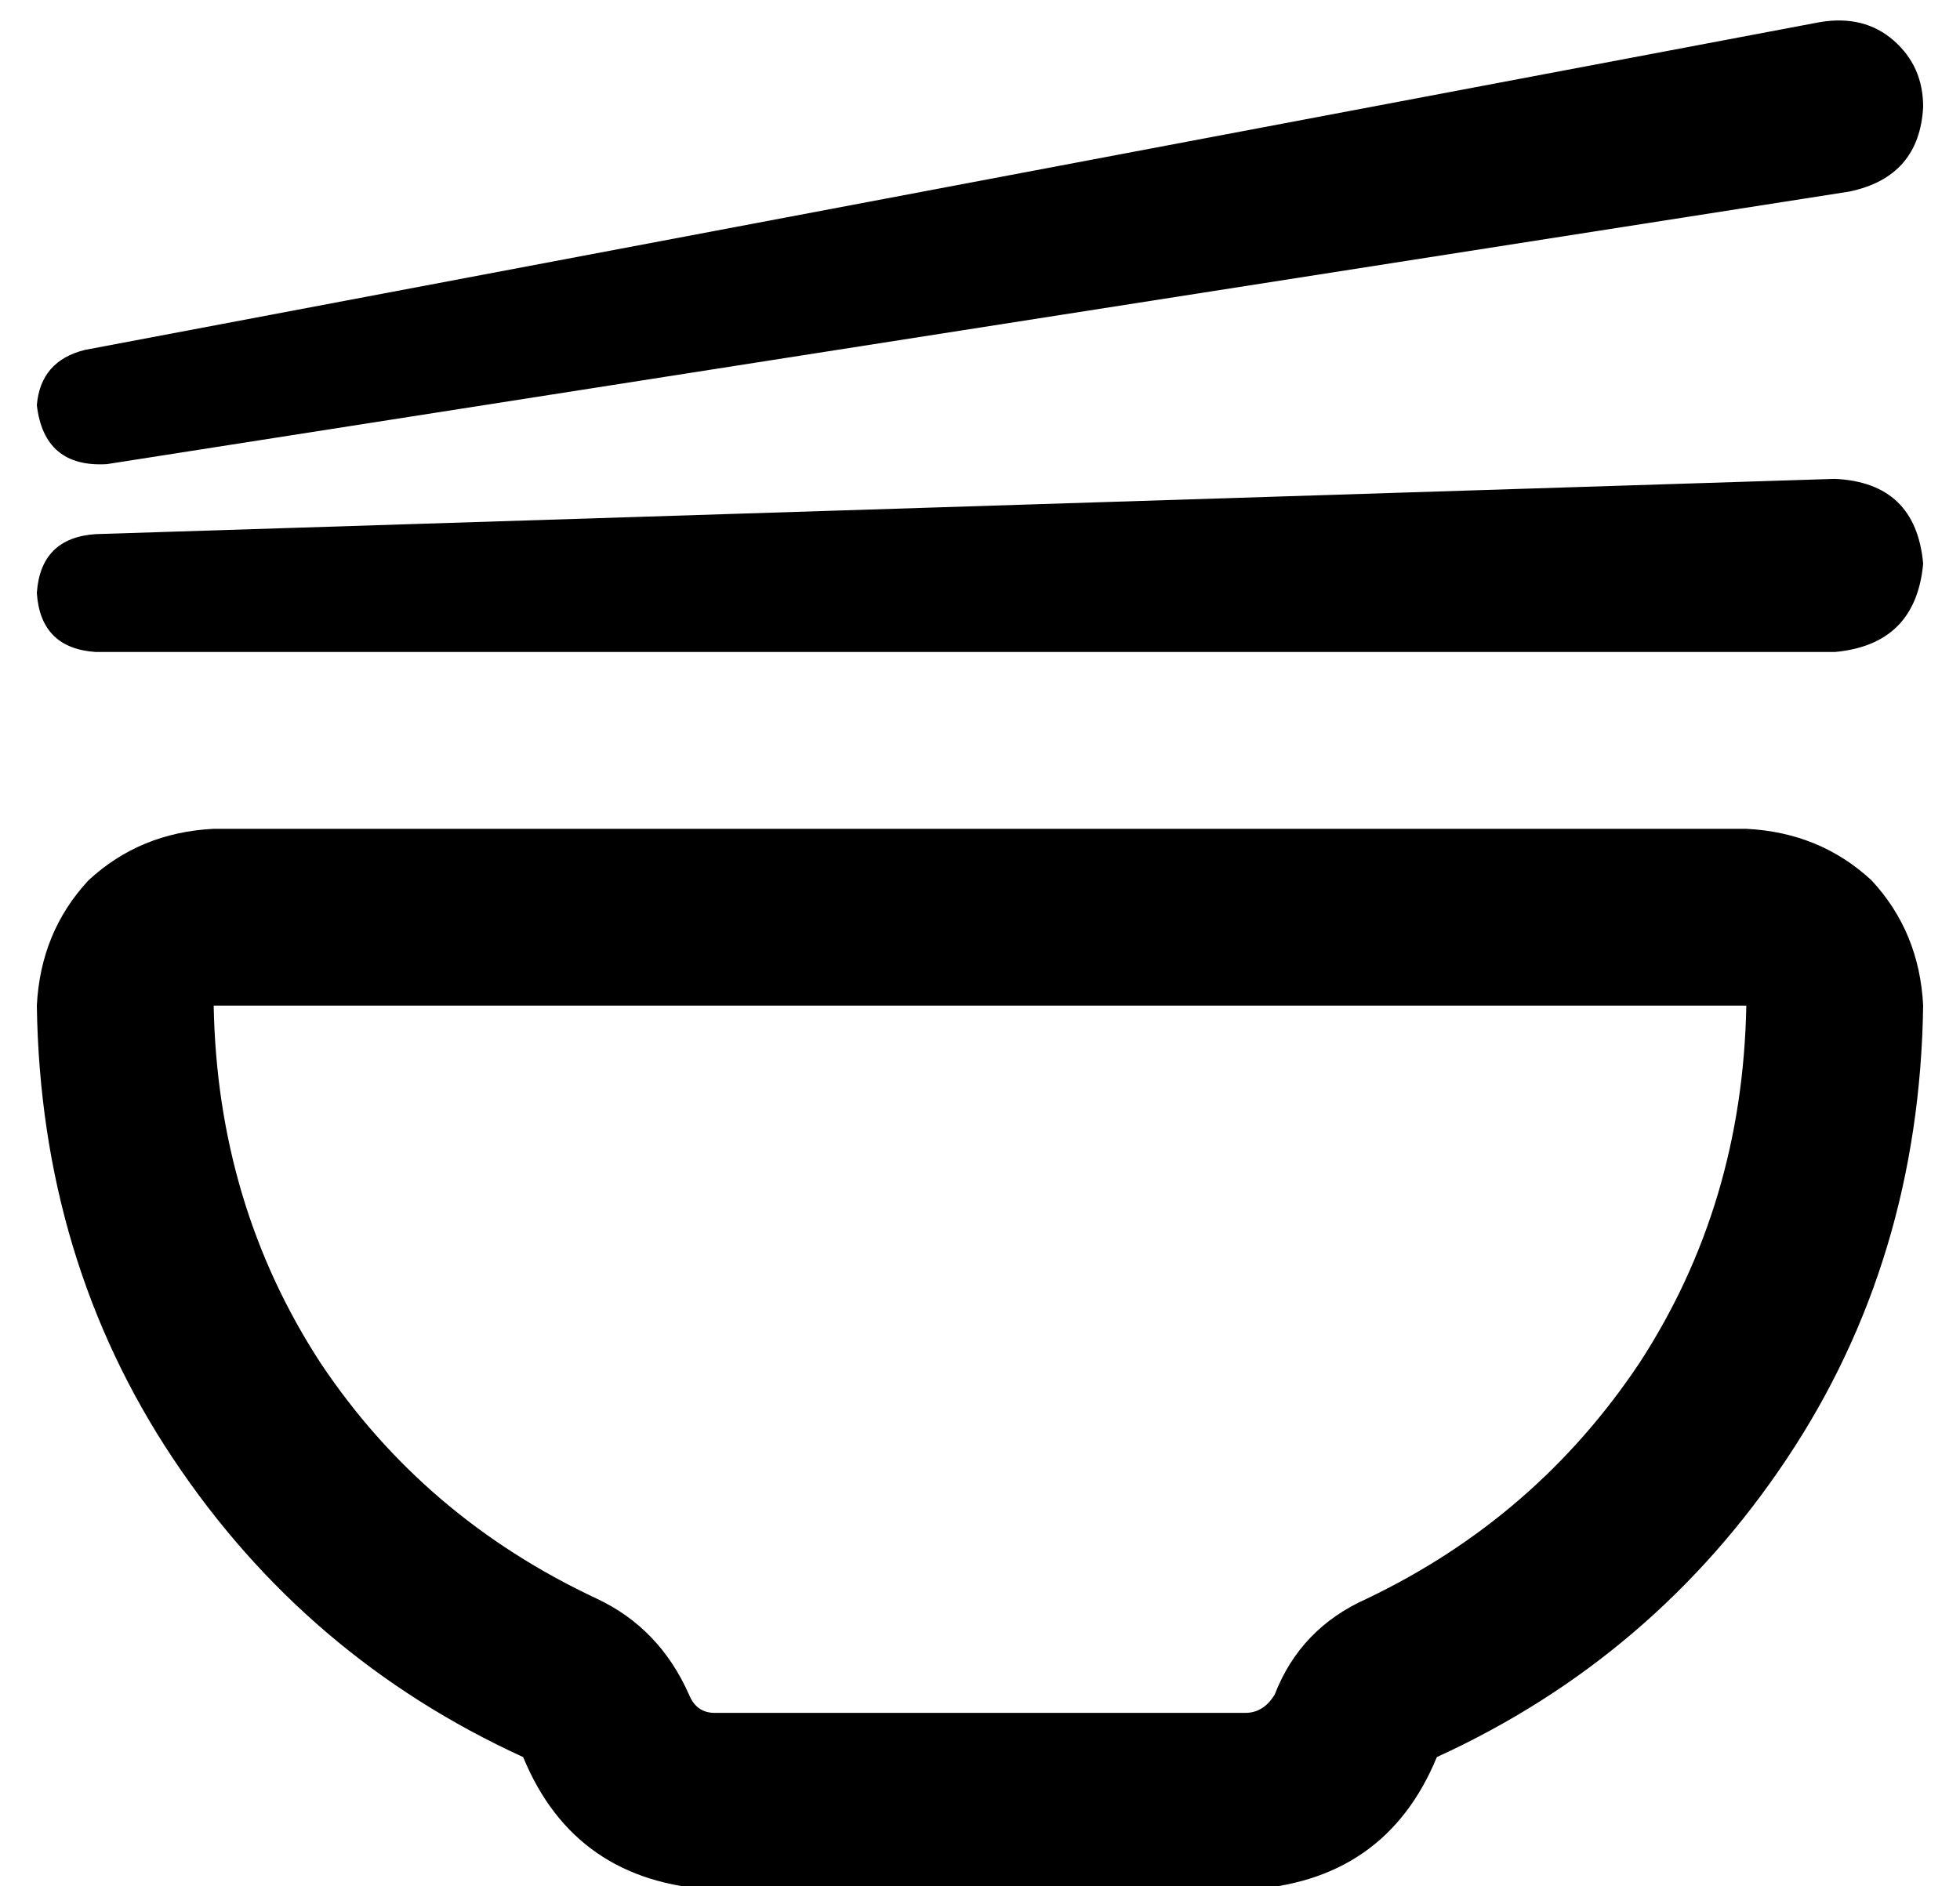 <?xml version="1.0" standalone="no"?>
<!DOCTYPE svg PUBLIC "-//W3C//DTD SVG 1.1//EN" "http://www.w3.org/Graphics/SVG/1.1/DTD/svg11.dtd" >
<svg xmlns="http://www.w3.org/2000/svg" xmlns:xlink="http://www.w3.org/1999/xlink" version="1.1" viewBox="-10 -40 532 512">
   <path fill="currentColor"
d="M19 86q-17 1 -19 -16q1 -12 13 -15l471 -89v0q12 -2 20 5t8 18q-1 19 -20 23l-473 74v0zM0 121q1 -15 16 -16l472 -15v0q22 1 24 23q-2 22 -24 24h-472v0q-15 -1 -16 -16v0zM152 394q17 8 25 26q2 5 7 5h144v0q5 0 8 -5q7 -18 25 -26q46 -22 74 -64q28 -43 29 -97h-416v0
q1 54 29 97q28 42 75 64v0zM0 233q1 -20 14 -34v0v0q14 -13 34 -14h416v0q20 1 34 14q13 14 14 34q-1 69 -37 123t-95 81q-14 34 -52 36h-144v0q-38 -2 -52 -36q-59 -27 -95 -81t-37 -123v0z" />
</svg>
